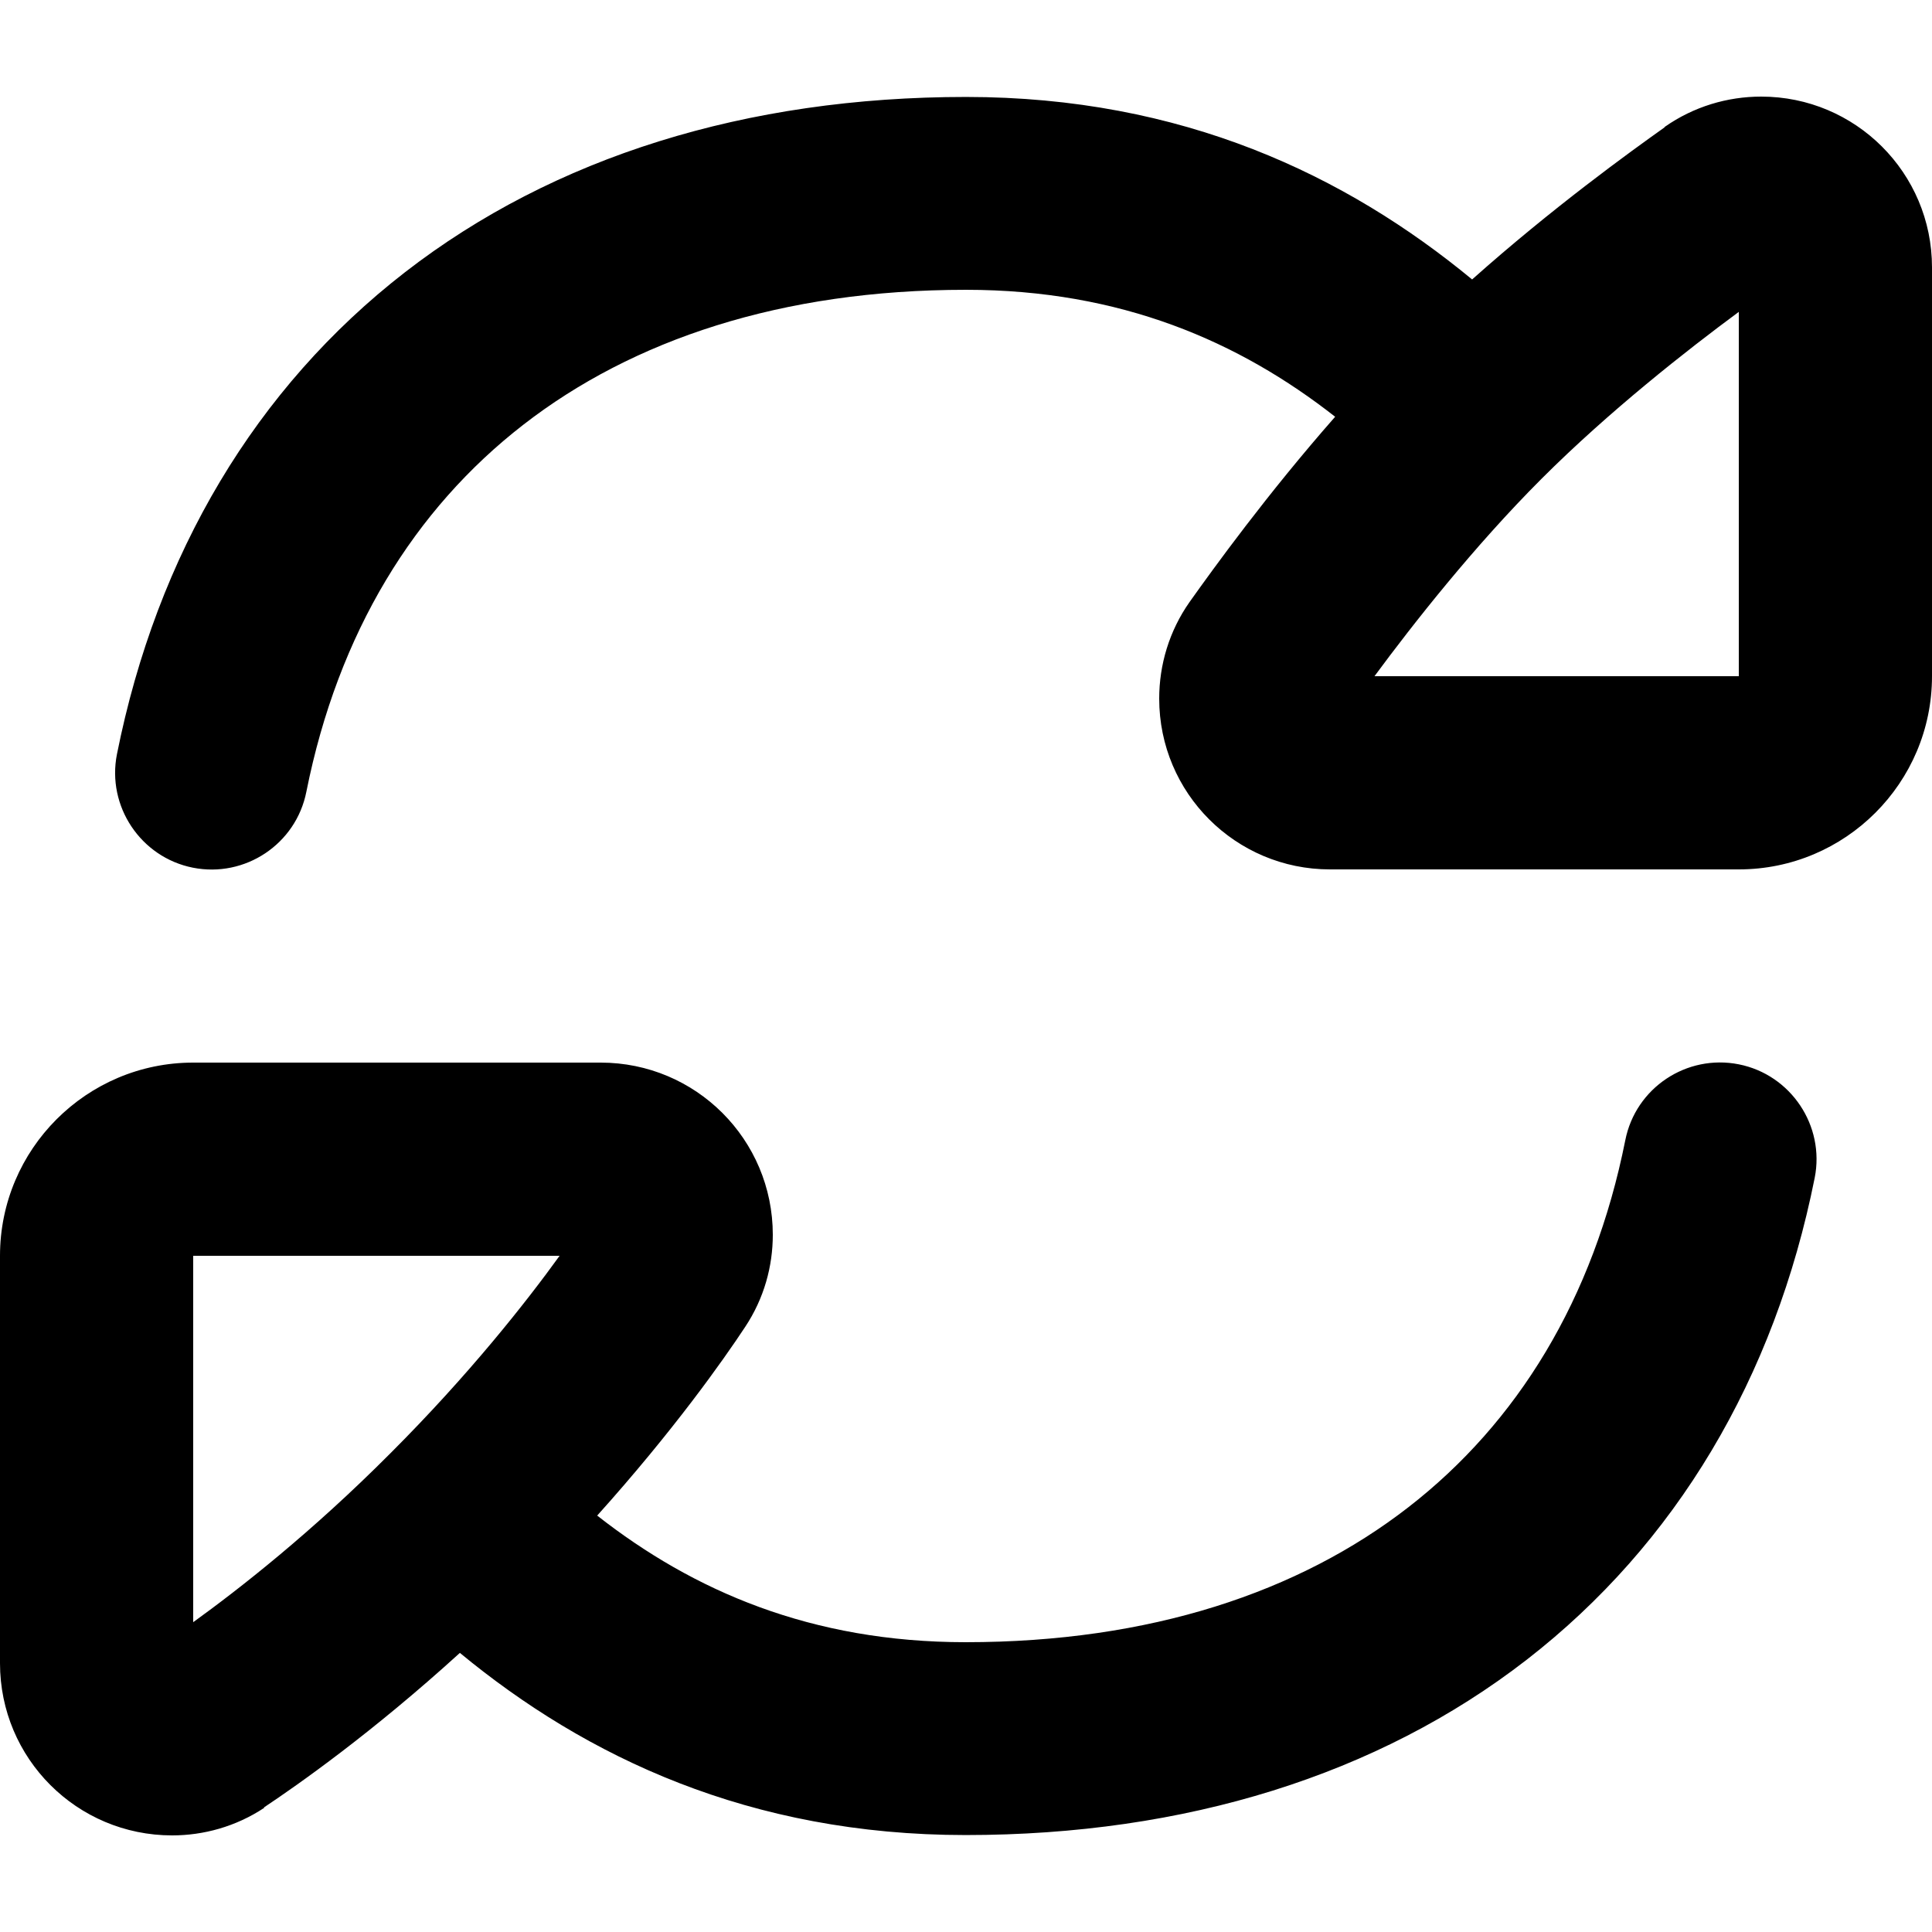 <svg xmlns="http://www.w3.org/2000/svg" viewBox="0 0 560 560"><!--! Font Awesome Pro 7.0.0 by @fontawesome - https://fontawesome.com License - https://fontawesome.com/license (Commercial License) Copyright 2025 Fonticons, Inc. --><path fill="currentColor" d="M482.5 36.8c8.4-5.9 18.2-8.8 28-8.8 27.3 0 49.5 22.1 49.5 49.5L560 196c0 30.9-25.1 56-56 56l-118.5 0c-27.3 0-49.5-22.1-49.5-49.5 0-9.8 2.9-19.6 8.8-28 6.9-9.7 22.5-31.3 42.2-53.7-27.8-21.8-62.1-36.8-107-36.8-53.5 0-96.6 14.5-128.3 39.1-31.6 24.5-53.7 60.3-62.9 106.4-3 15.2-17.8 25-32.9 22s-25-17.8-22-32.9c11.6-58.1 40.3-106.2 83.5-139.7 43.1-33.4 98.9-50.8 162.6-50.8 62.7 0 110.1 22.7 146.7 52.9 23.1-20.6 45.8-37 55.8-44.1zm-35.7 102c-19.6 19.6-37.4 42.3-48.4 57.2l105.6 0 0-105.6c-14.9 11-37.6 28.8-57.2 48.4zM76.6 524c-8.3 5.5-17.7 8-26.7 8-27.6 0-49.9-22.3-49.9-49.9L0 364c0-30.9 25.1-56 56-56l118.1 0c27.6 0 49.9 22.3 49.9 49.9 0 9.1-2.5 18.4-8 26.7-6.4 9.7-20.8 30.1-42.9 54.7 27.8 21.8 62 36.7 106.8 36.7 53.5 0 96.6-14.5 128.3-39.1 31.6-24.5 53.7-60.3 62.9-106.4 3-15.2 17.8-25 32.9-22s25 17.8 22 32.9c-11.6 58.1-40.3 106.2-83.5 139.7-43.1 33.4-98.9 50.8-162.6 50.8-62.6 0-110-22.6-146.6-52.8-25.5 23.2-46.9 38.2-56.8 44.8zm36.6-102.8c22.9-22.9 39.4-43.9 49-57.2L56 364 56 470.2c13.3-9.6 34.3-26 57.2-49z"/></svg>